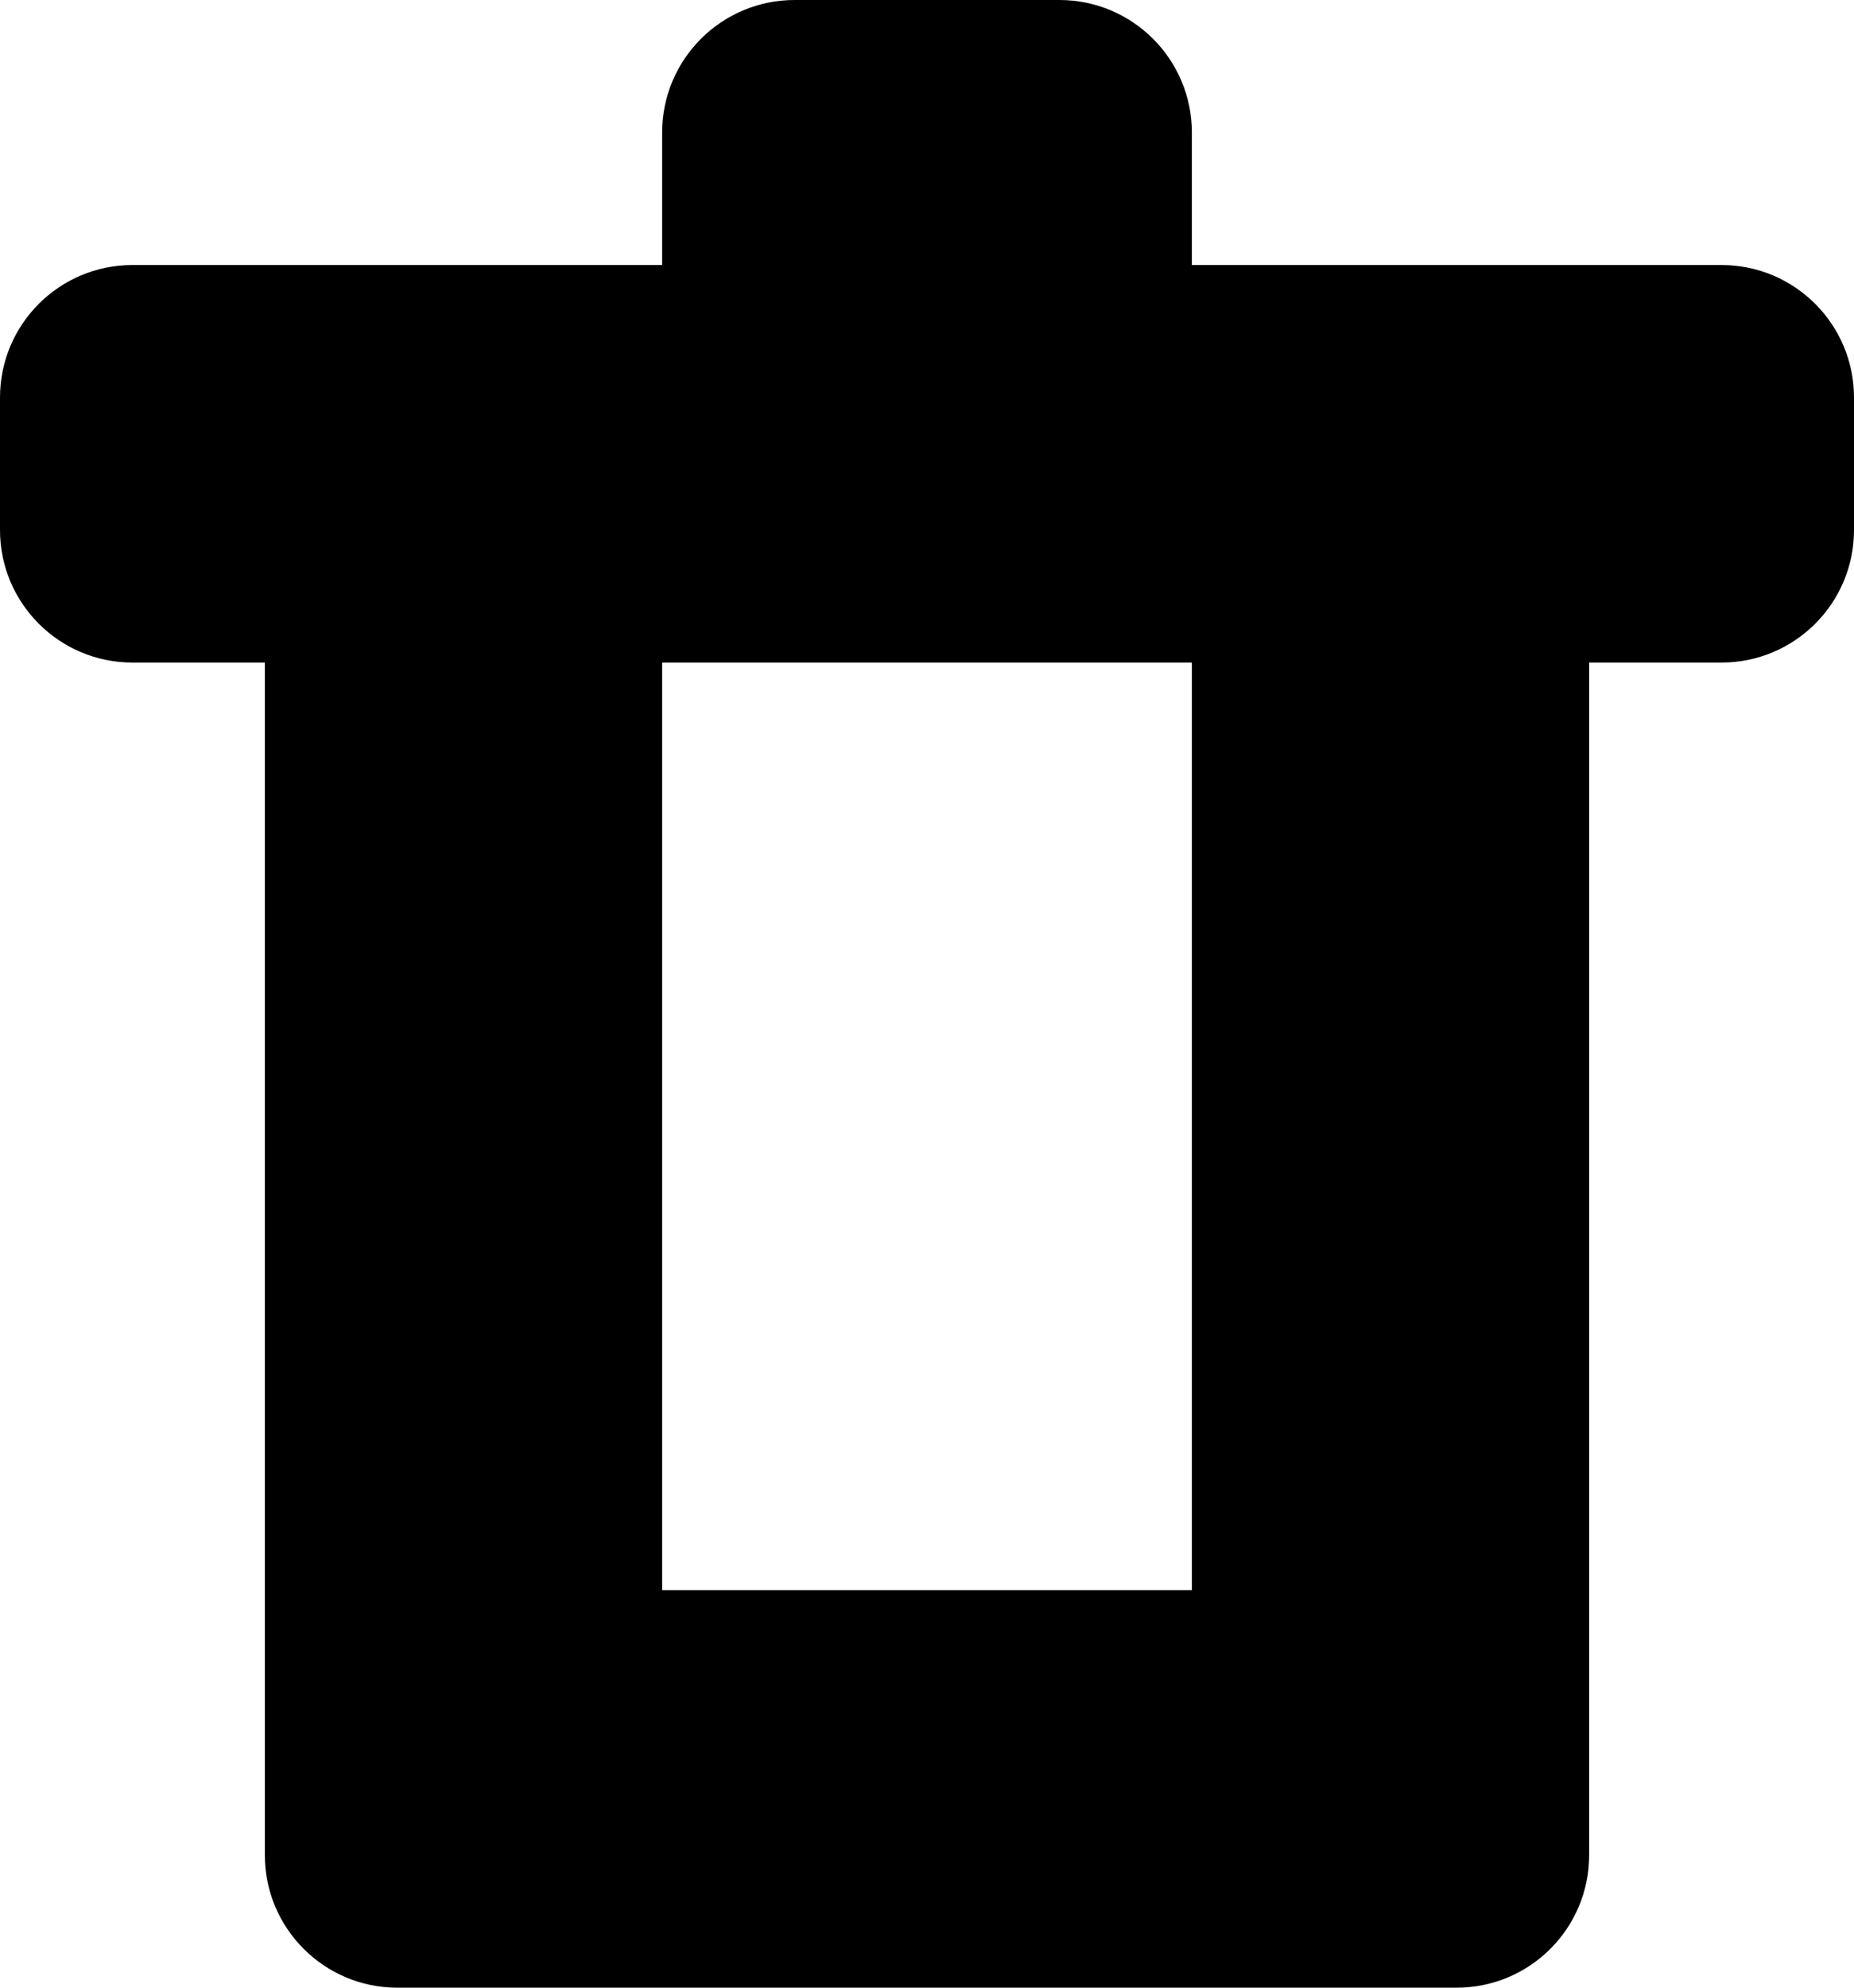 <svg viewBox="0 0 14 15" xmlns="http://www.w3.org/2000/svg">
  <path fill-rule="evenodd" clip-rule="evenodd" d="M6 0C5.448 0 5 0.448 5 1V2H1C0.448 2 0 2.448 0 3V4C0 4.552 0.448 5 1 5H2V13V14C2 14.552 2.448 15 3 15H11C11.552 15 12 14.552 12 14V13V5H13C13.552 5 14 4.552 14 4V3C14 2.448 13.552 2 13 2H9V1C9 0.448 8.552 0 8 0H6ZM5 5H9V12H5V5Z" />
</svg>